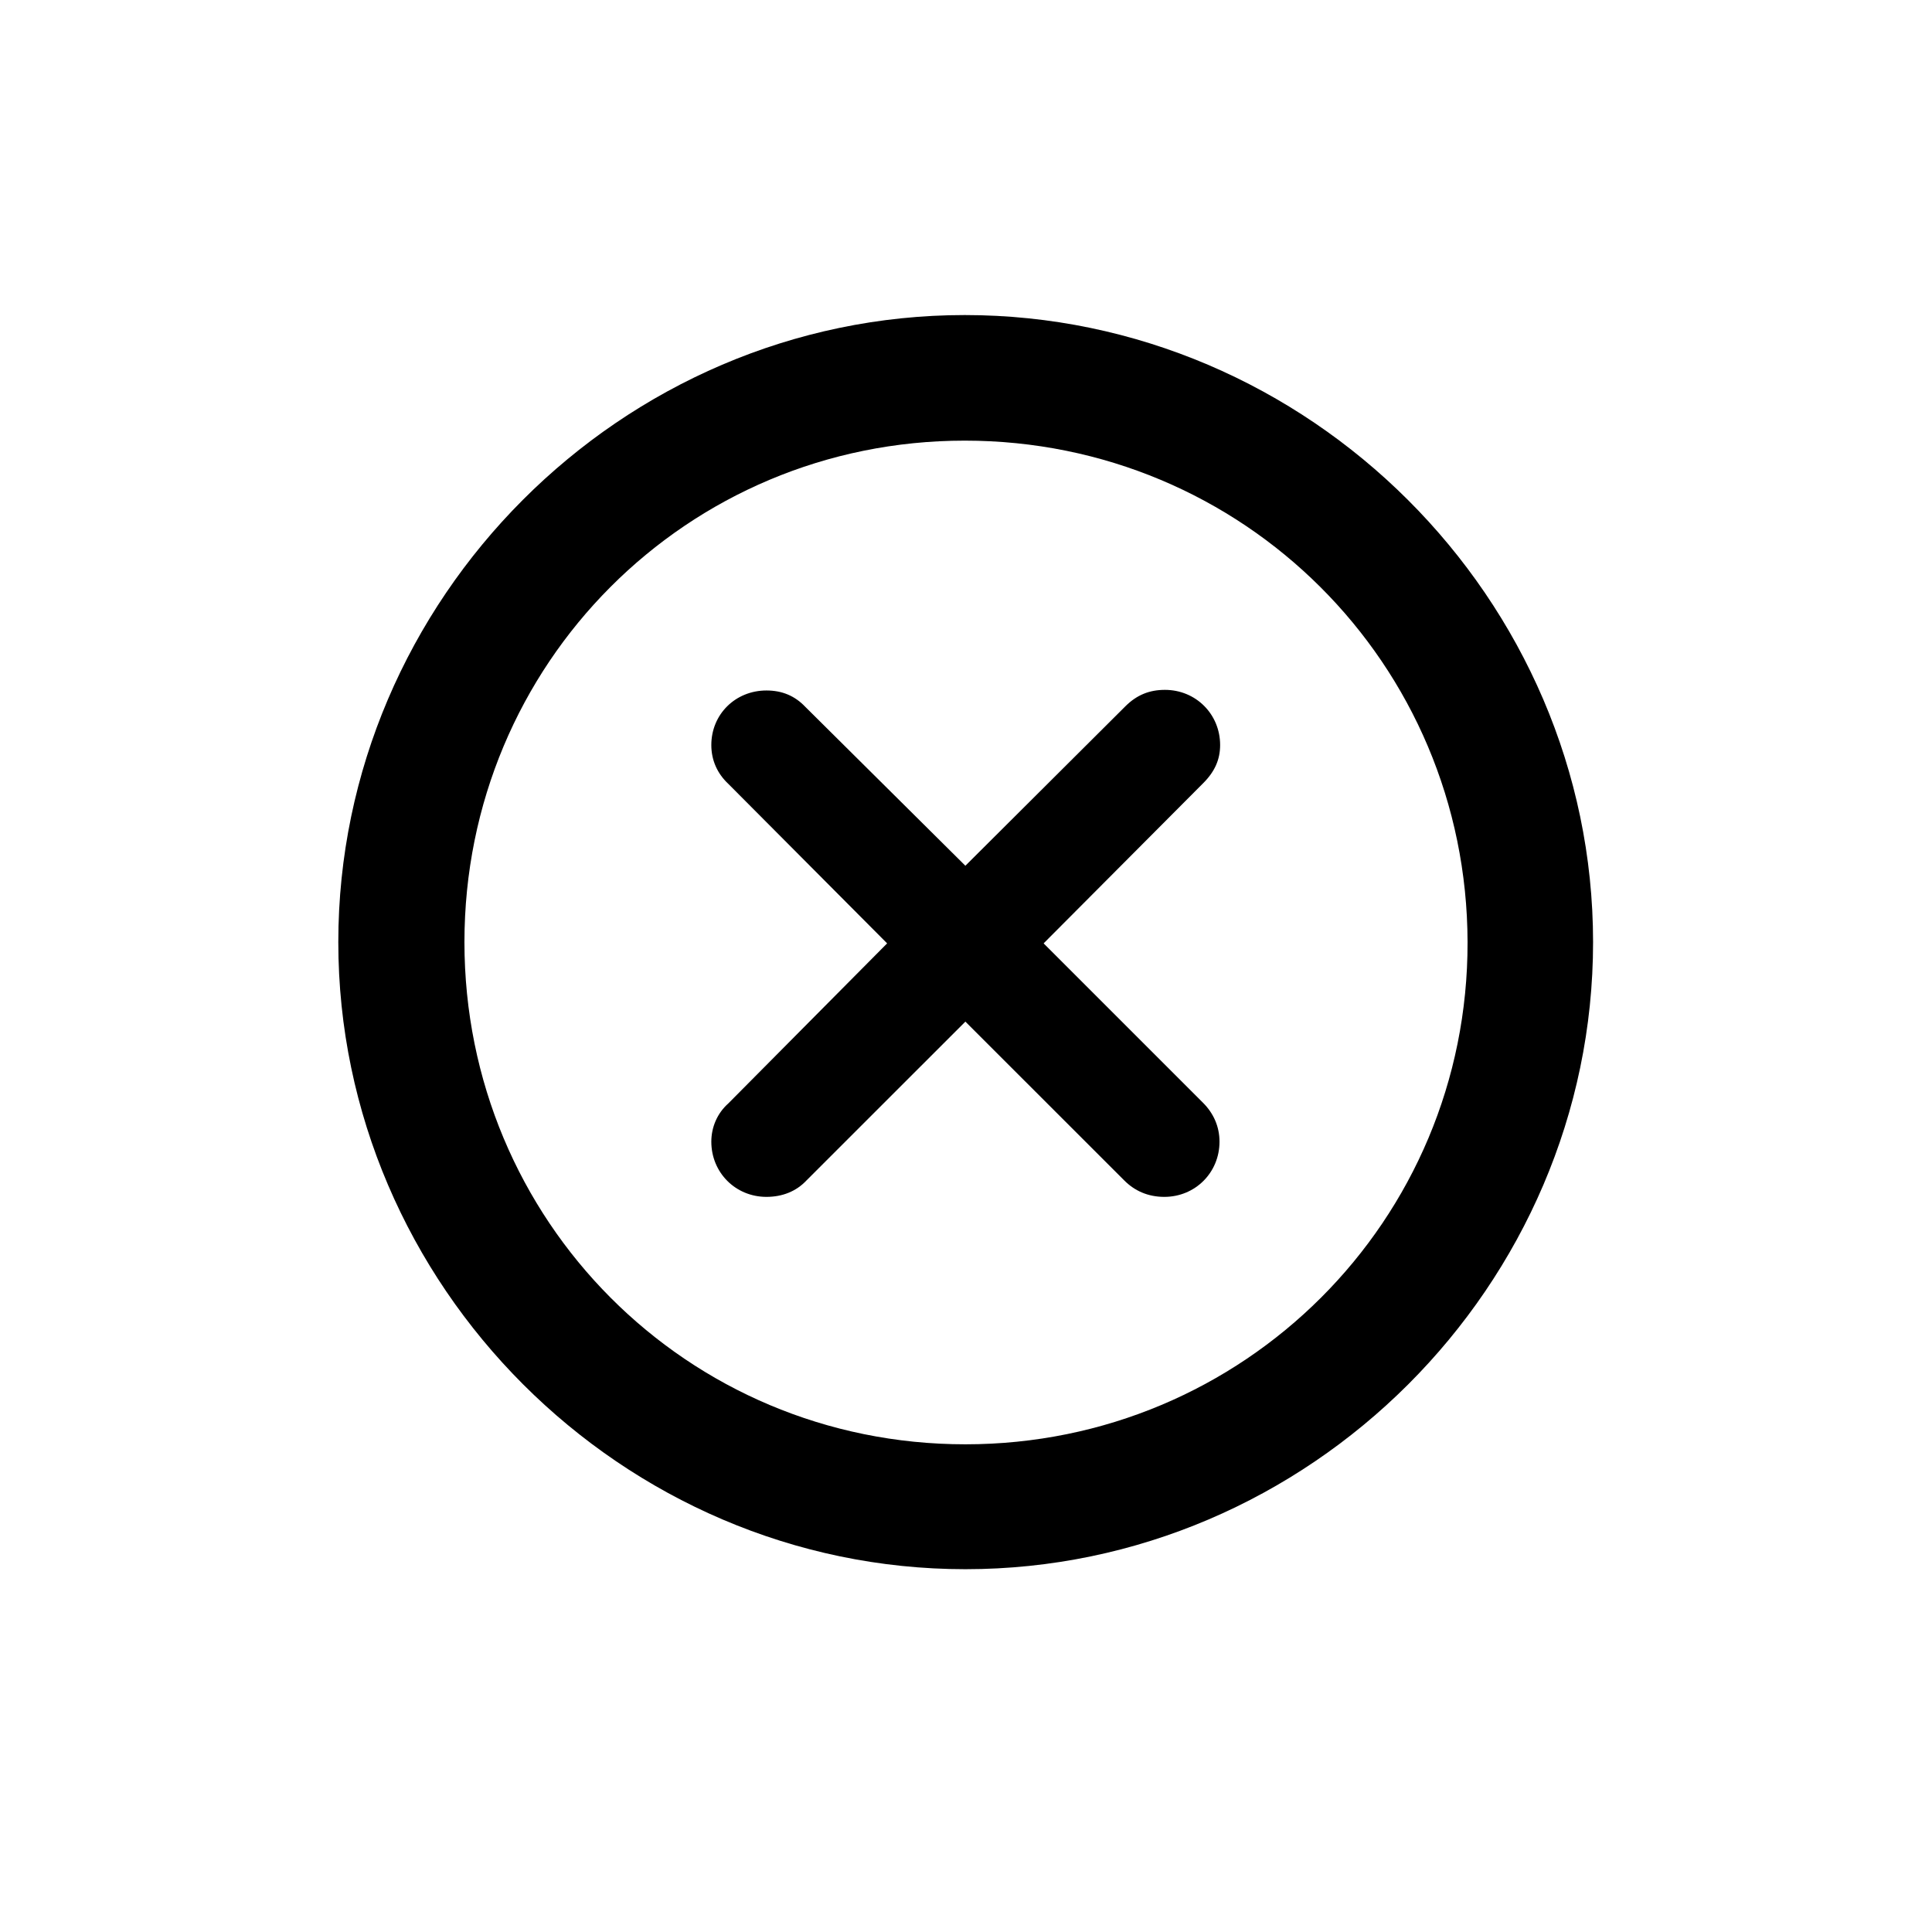 <svg width="28" height="28" viewBox="0 0 28 28" xmlns="http://www.w3.org/2000/svg">
<path d="M13.991 22.742C18.975 22.742 23.088 18.629 23.088 13.654C23.088 8.68 18.966 4.566 13.982 4.566C9.008 4.566 4.903 8.68 4.903 13.654C4.903 18.629 9.017 22.742 13.991 22.742ZM13.991 20.932C9.957 20.932 6.731 17.689 6.731 13.654C6.731 9.62 9.957 6.386 13.982 6.386C18.017 6.386 21.26 9.62 21.269 13.654C21.277 17.689 18.025 20.932 13.991 20.932ZM11.108 17.346C11.337 17.346 11.539 17.267 11.688 17.108L13.991 14.806L16.294 17.108C16.443 17.258 16.637 17.346 16.874 17.346C17.322 17.346 17.674 16.994 17.674 16.546C17.674 16.326 17.586 16.133 17.436 15.983L15.125 13.672L17.436 11.352C17.604 11.185 17.683 11.009 17.683 10.798C17.683 10.35 17.331 9.998 16.883 9.998C16.663 9.998 16.479 10.068 16.311 10.235L13.991 12.547L11.671 10.244C11.521 10.086 11.337 10.007 11.108 10.007C10.66 10.007 10.309 10.35 10.309 10.798C10.309 11.018 10.396 11.211 10.555 11.36L12.857 13.672L10.555 15.992C10.396 16.133 10.309 16.335 10.309 16.546C10.309 16.994 10.66 17.346 11.108 17.346Z" />
</svg>
